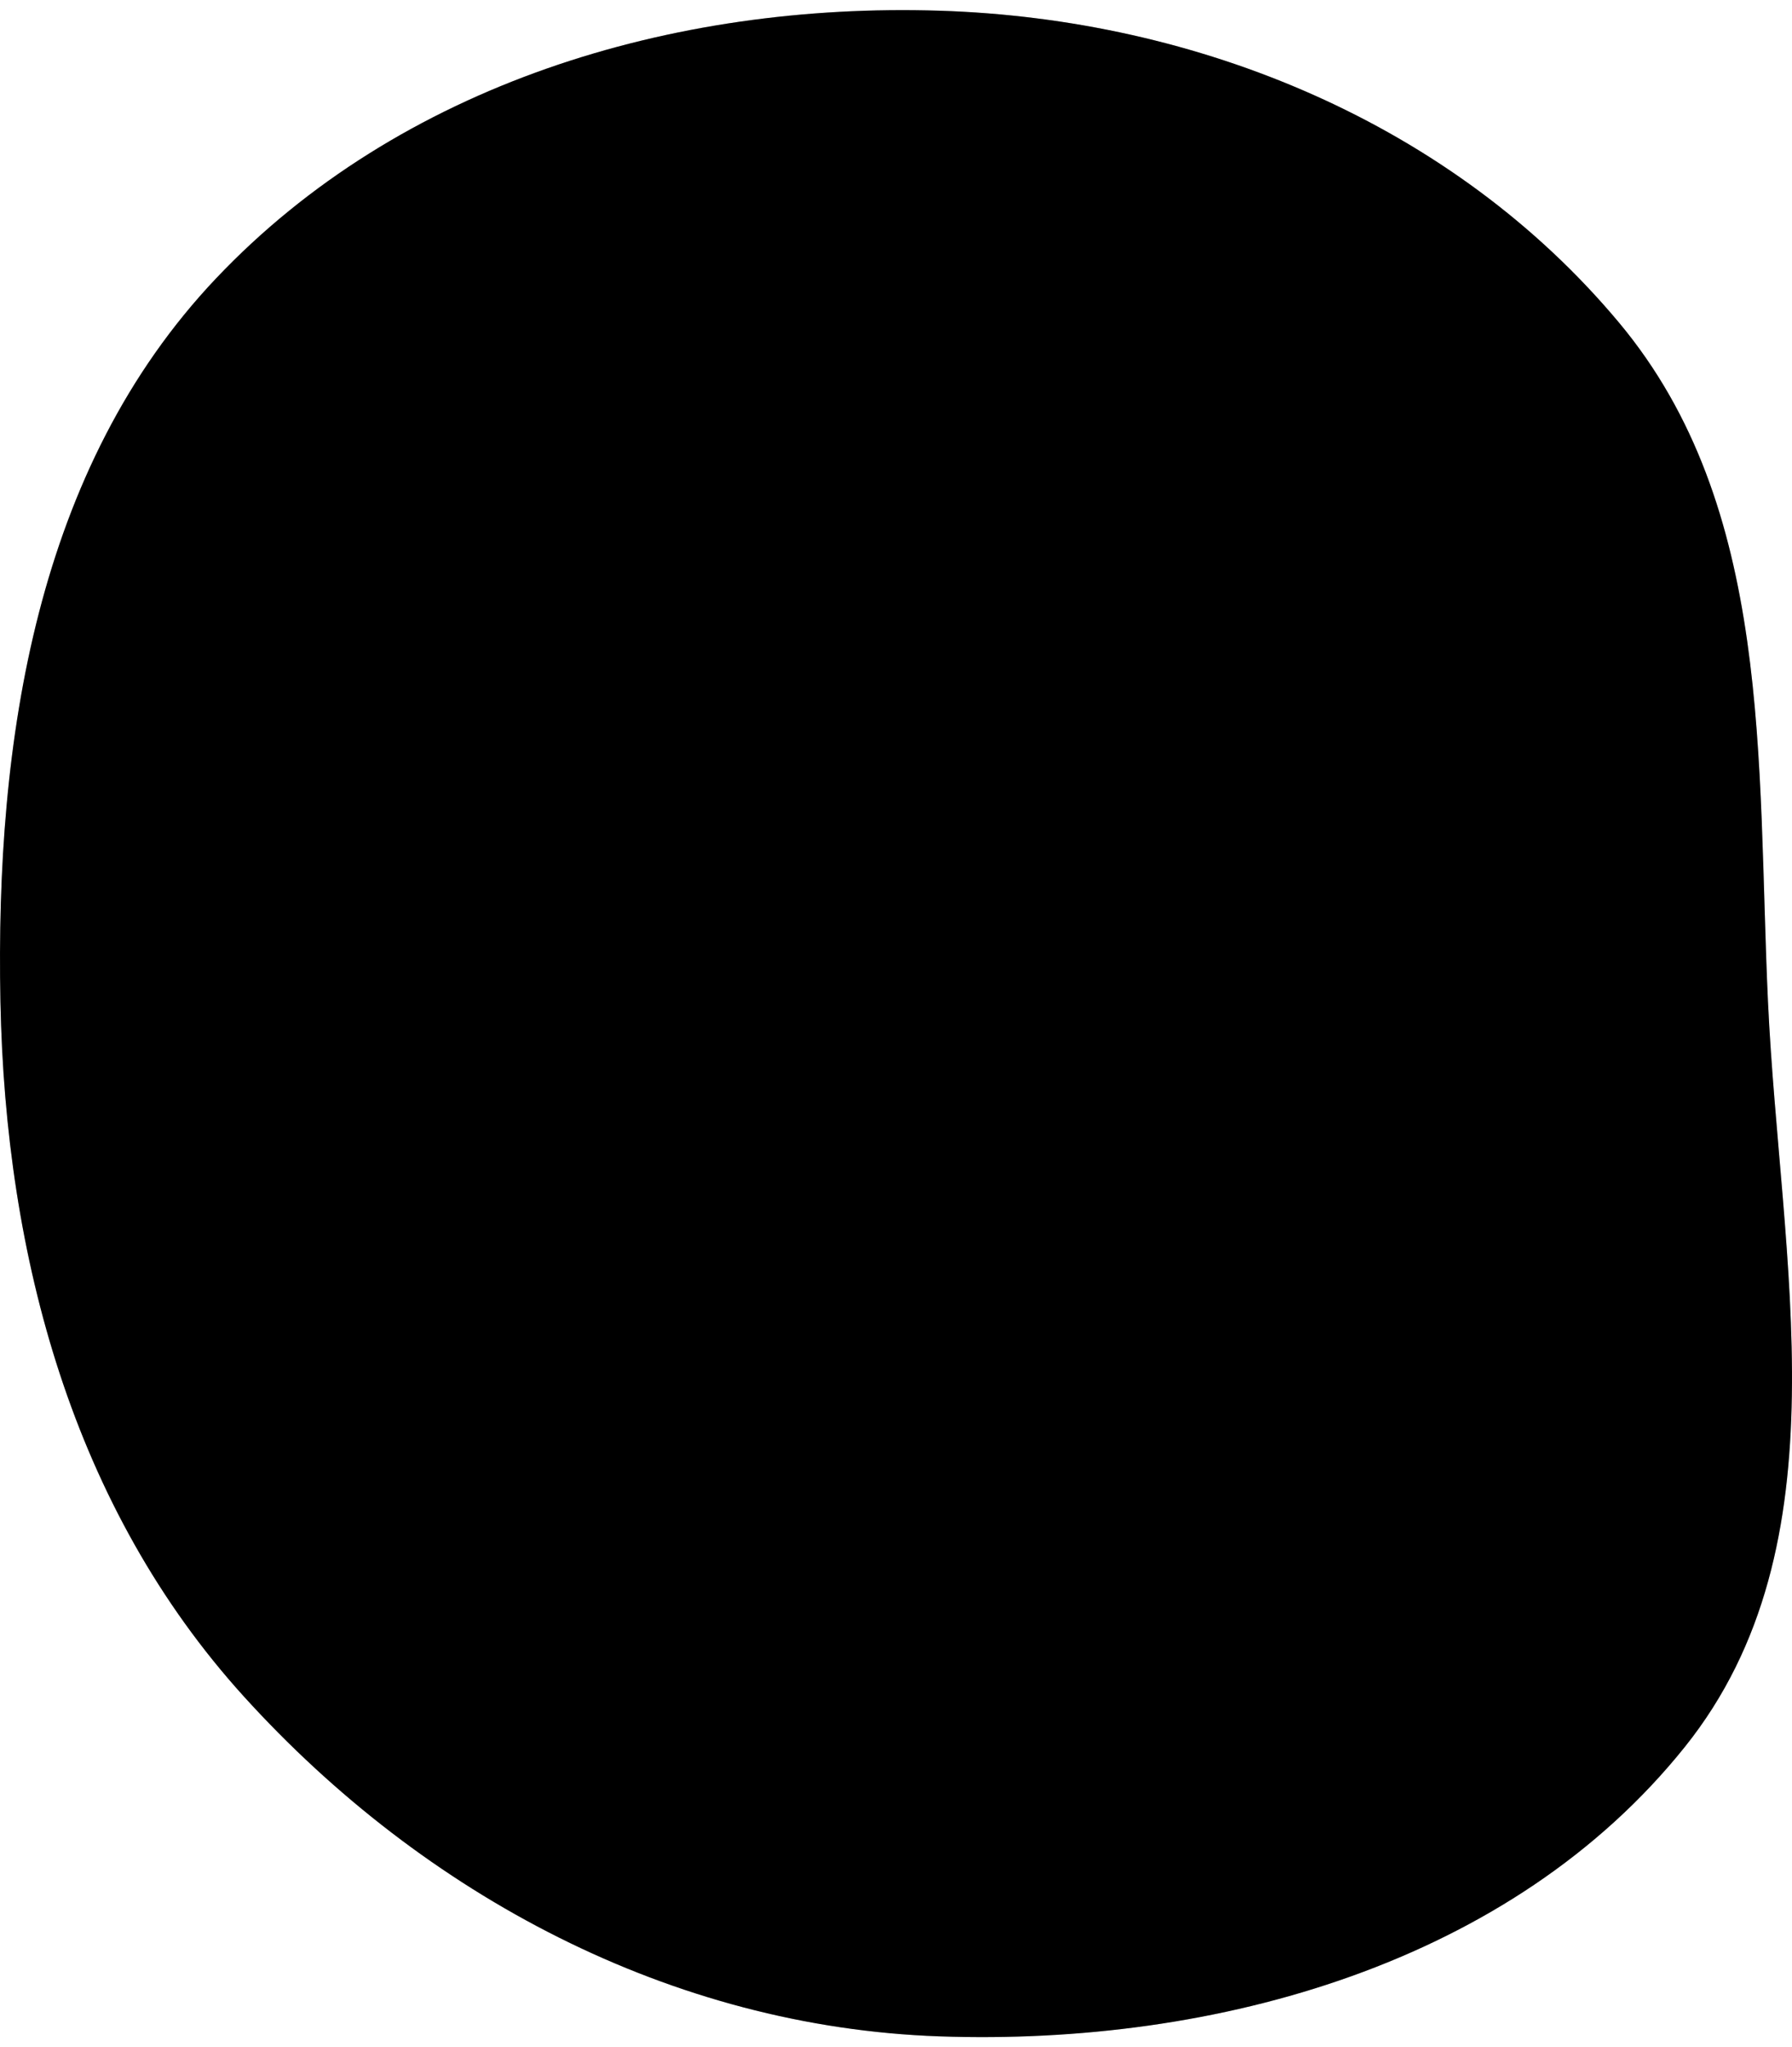 <svg width="254" height="290" viewBox="0 0 276 312" fill="none" xmlns="http://www.w3.org/2000/svg" xmlns:xlink="http://www.w3.org/1999/xlink">
<path fill-rule="evenodd" clip-rule="evenodd" d="M144.712 0.09C184.583 1.344 223.752 17.492 249.335 48.074C273.14 76.531 270.582 115.566 272.301 152.613C274.154 192.564 284.52 236.094 259.508 267.317C232.839 300.608 187.363 313.364 144.712 311.886C103.435 310.456 65.366 290.189 37.611 259.628C11.183 230.528 0.842 191.901 0.065 152.613C-0.732 112.363 5.576 70.502 33.289 41.281C61.606 11.422 103.564 -1.204 144.712 0.09Z" fill="#C4C4C4"/>
<path fill-rule="evenodd" clip-rule="evenodd" d="M144.712 0.09C184.583 1.344 223.752 17.492 249.335 48.074C273.14 76.531 270.582 115.566 272.301 152.613C274.154 192.564 284.52 236.094 259.508 267.317C232.839 300.608 187.363 313.364 144.712 311.886C103.435 310.456 65.366 290.189 37.611 259.628C11.183 230.528 0.842 191.901 0.065 152.613C-0.732 112.363 5.576 70.502 33.289 41.281C61.606 11.422 103.564 -1.204 144.712 0.09Z" fill="black"/>
</svg>
